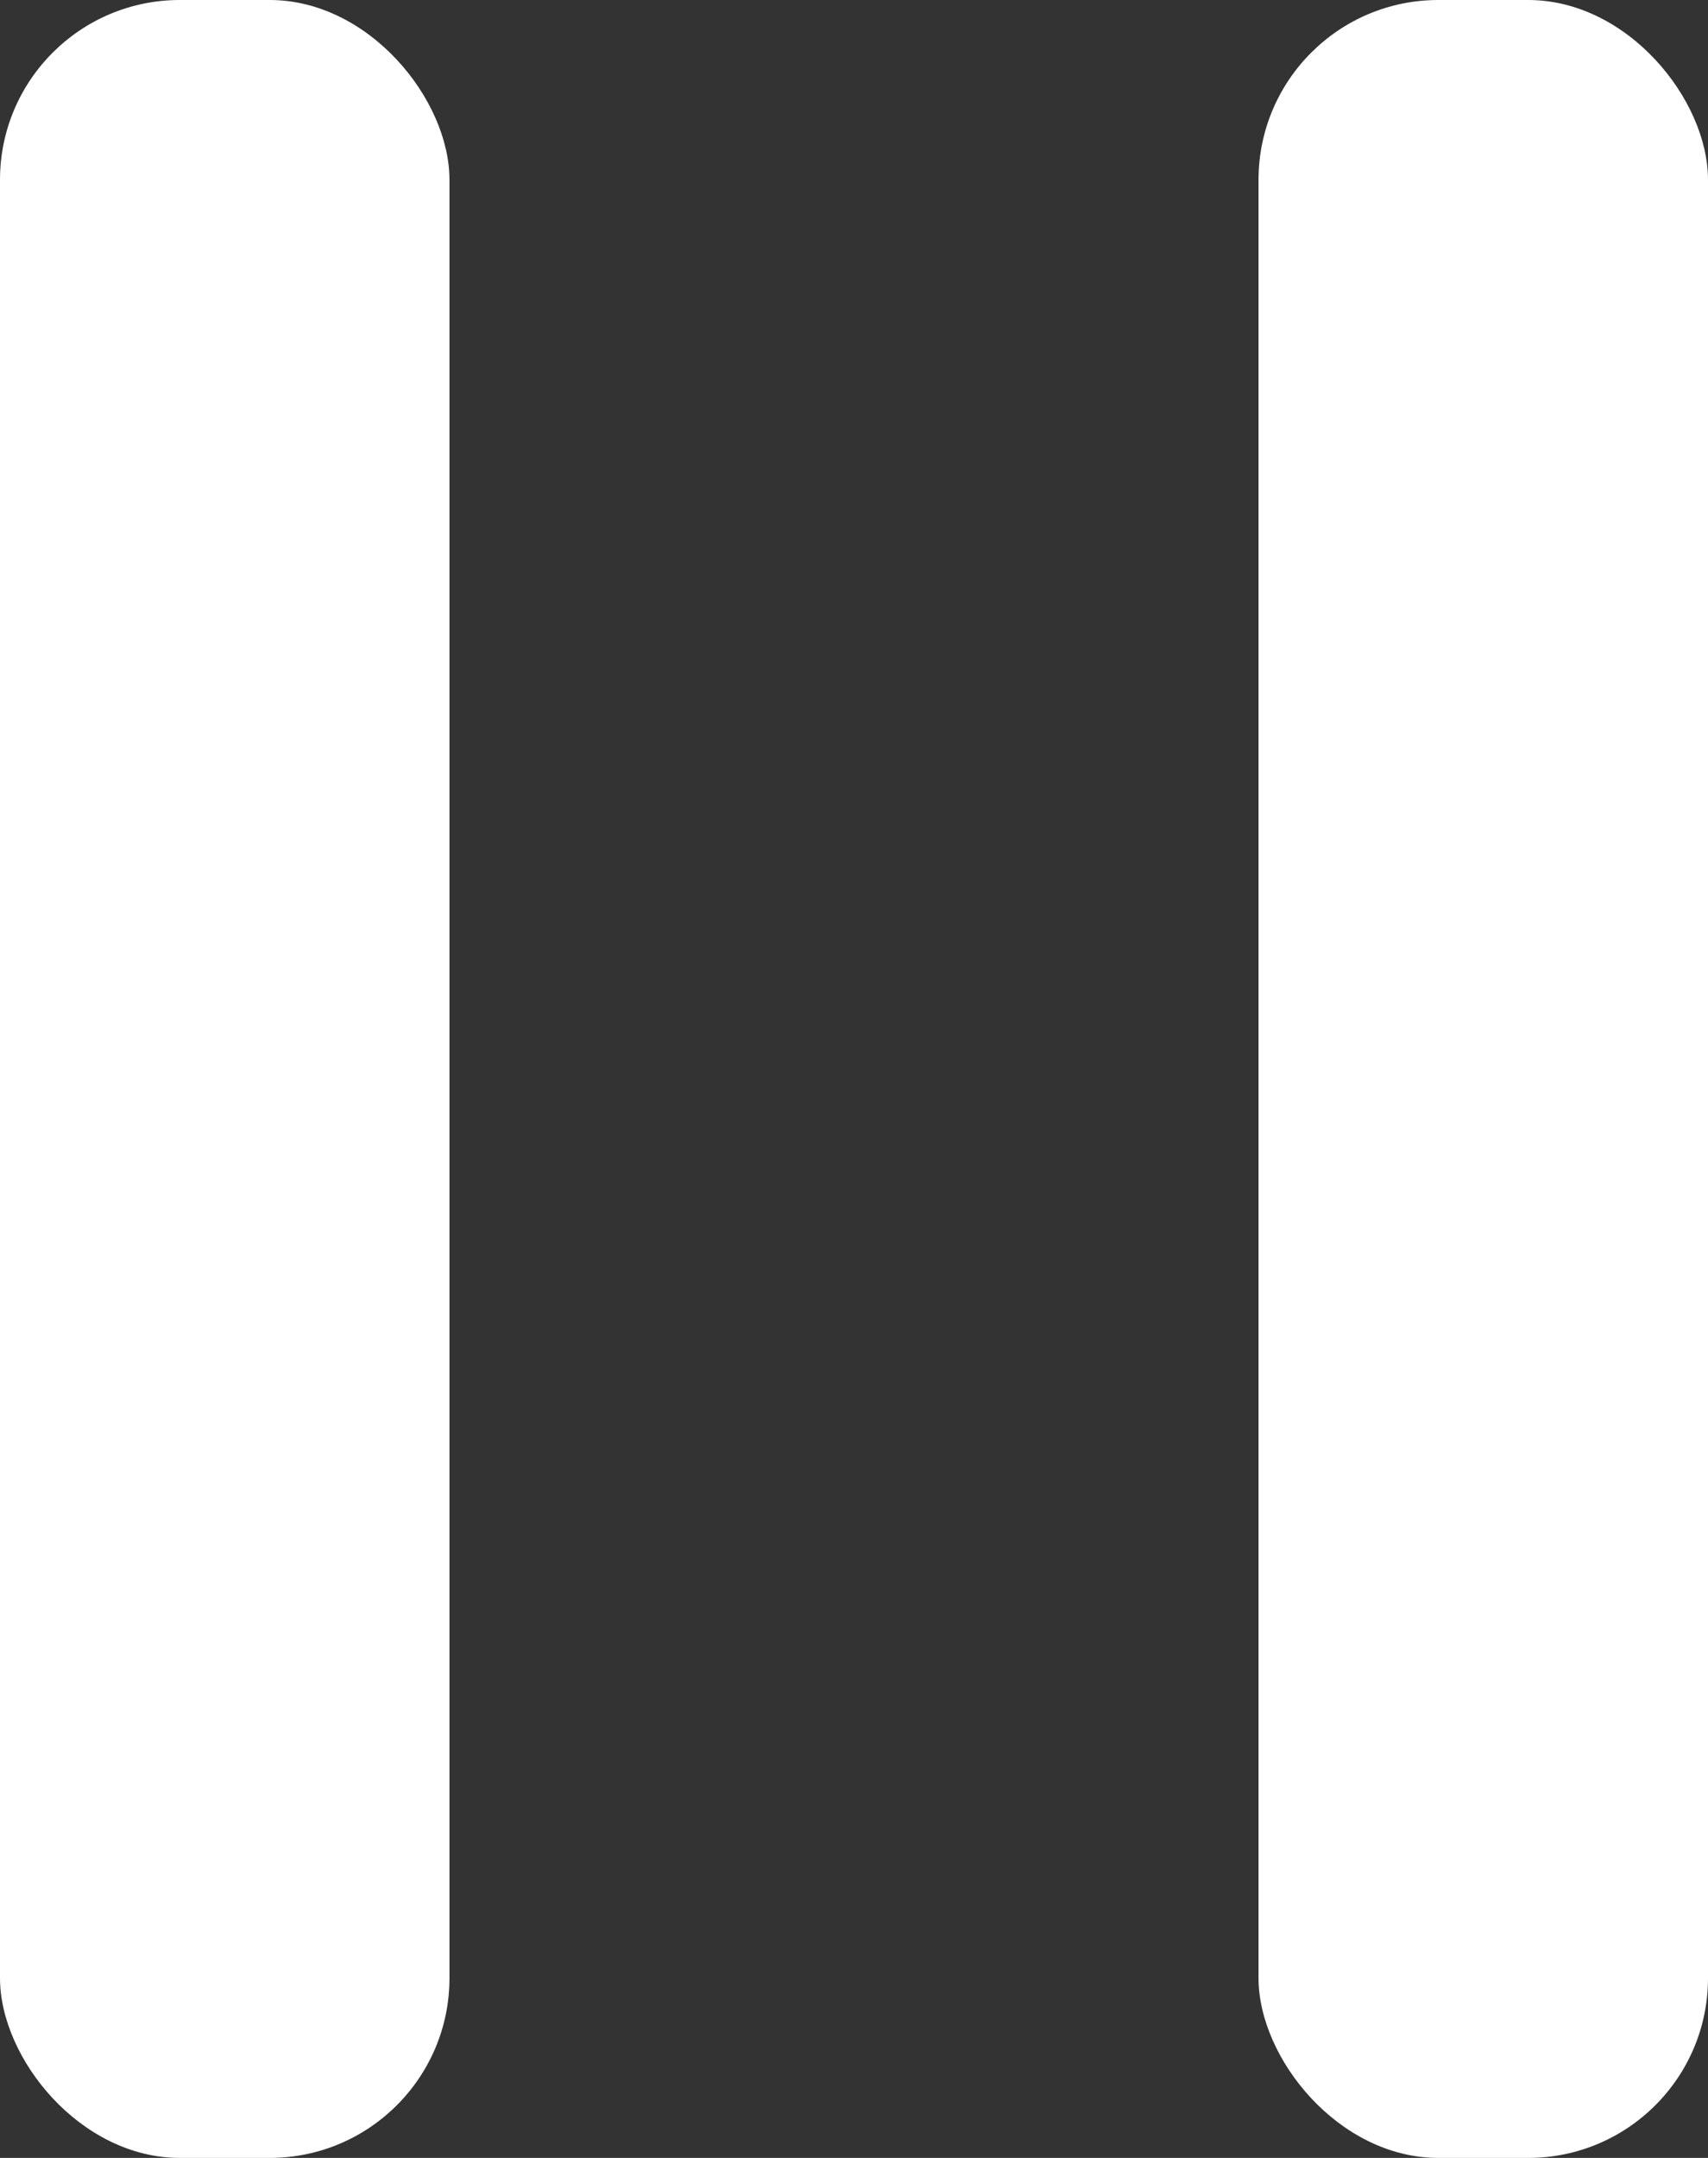 <svg width="19" height="24" viewBox="0 0 19 24" fill="none" xmlns="http://www.w3.org/2000/svg">
<rect x="0" y="0" width="19" height="24" fill="#333333" stroke="none"/>
<rect width="5" height="24" rx="2" fill="white"/>
<rect x="14" width="5" height="24" rx="2" fill="white"/>
</svg>
